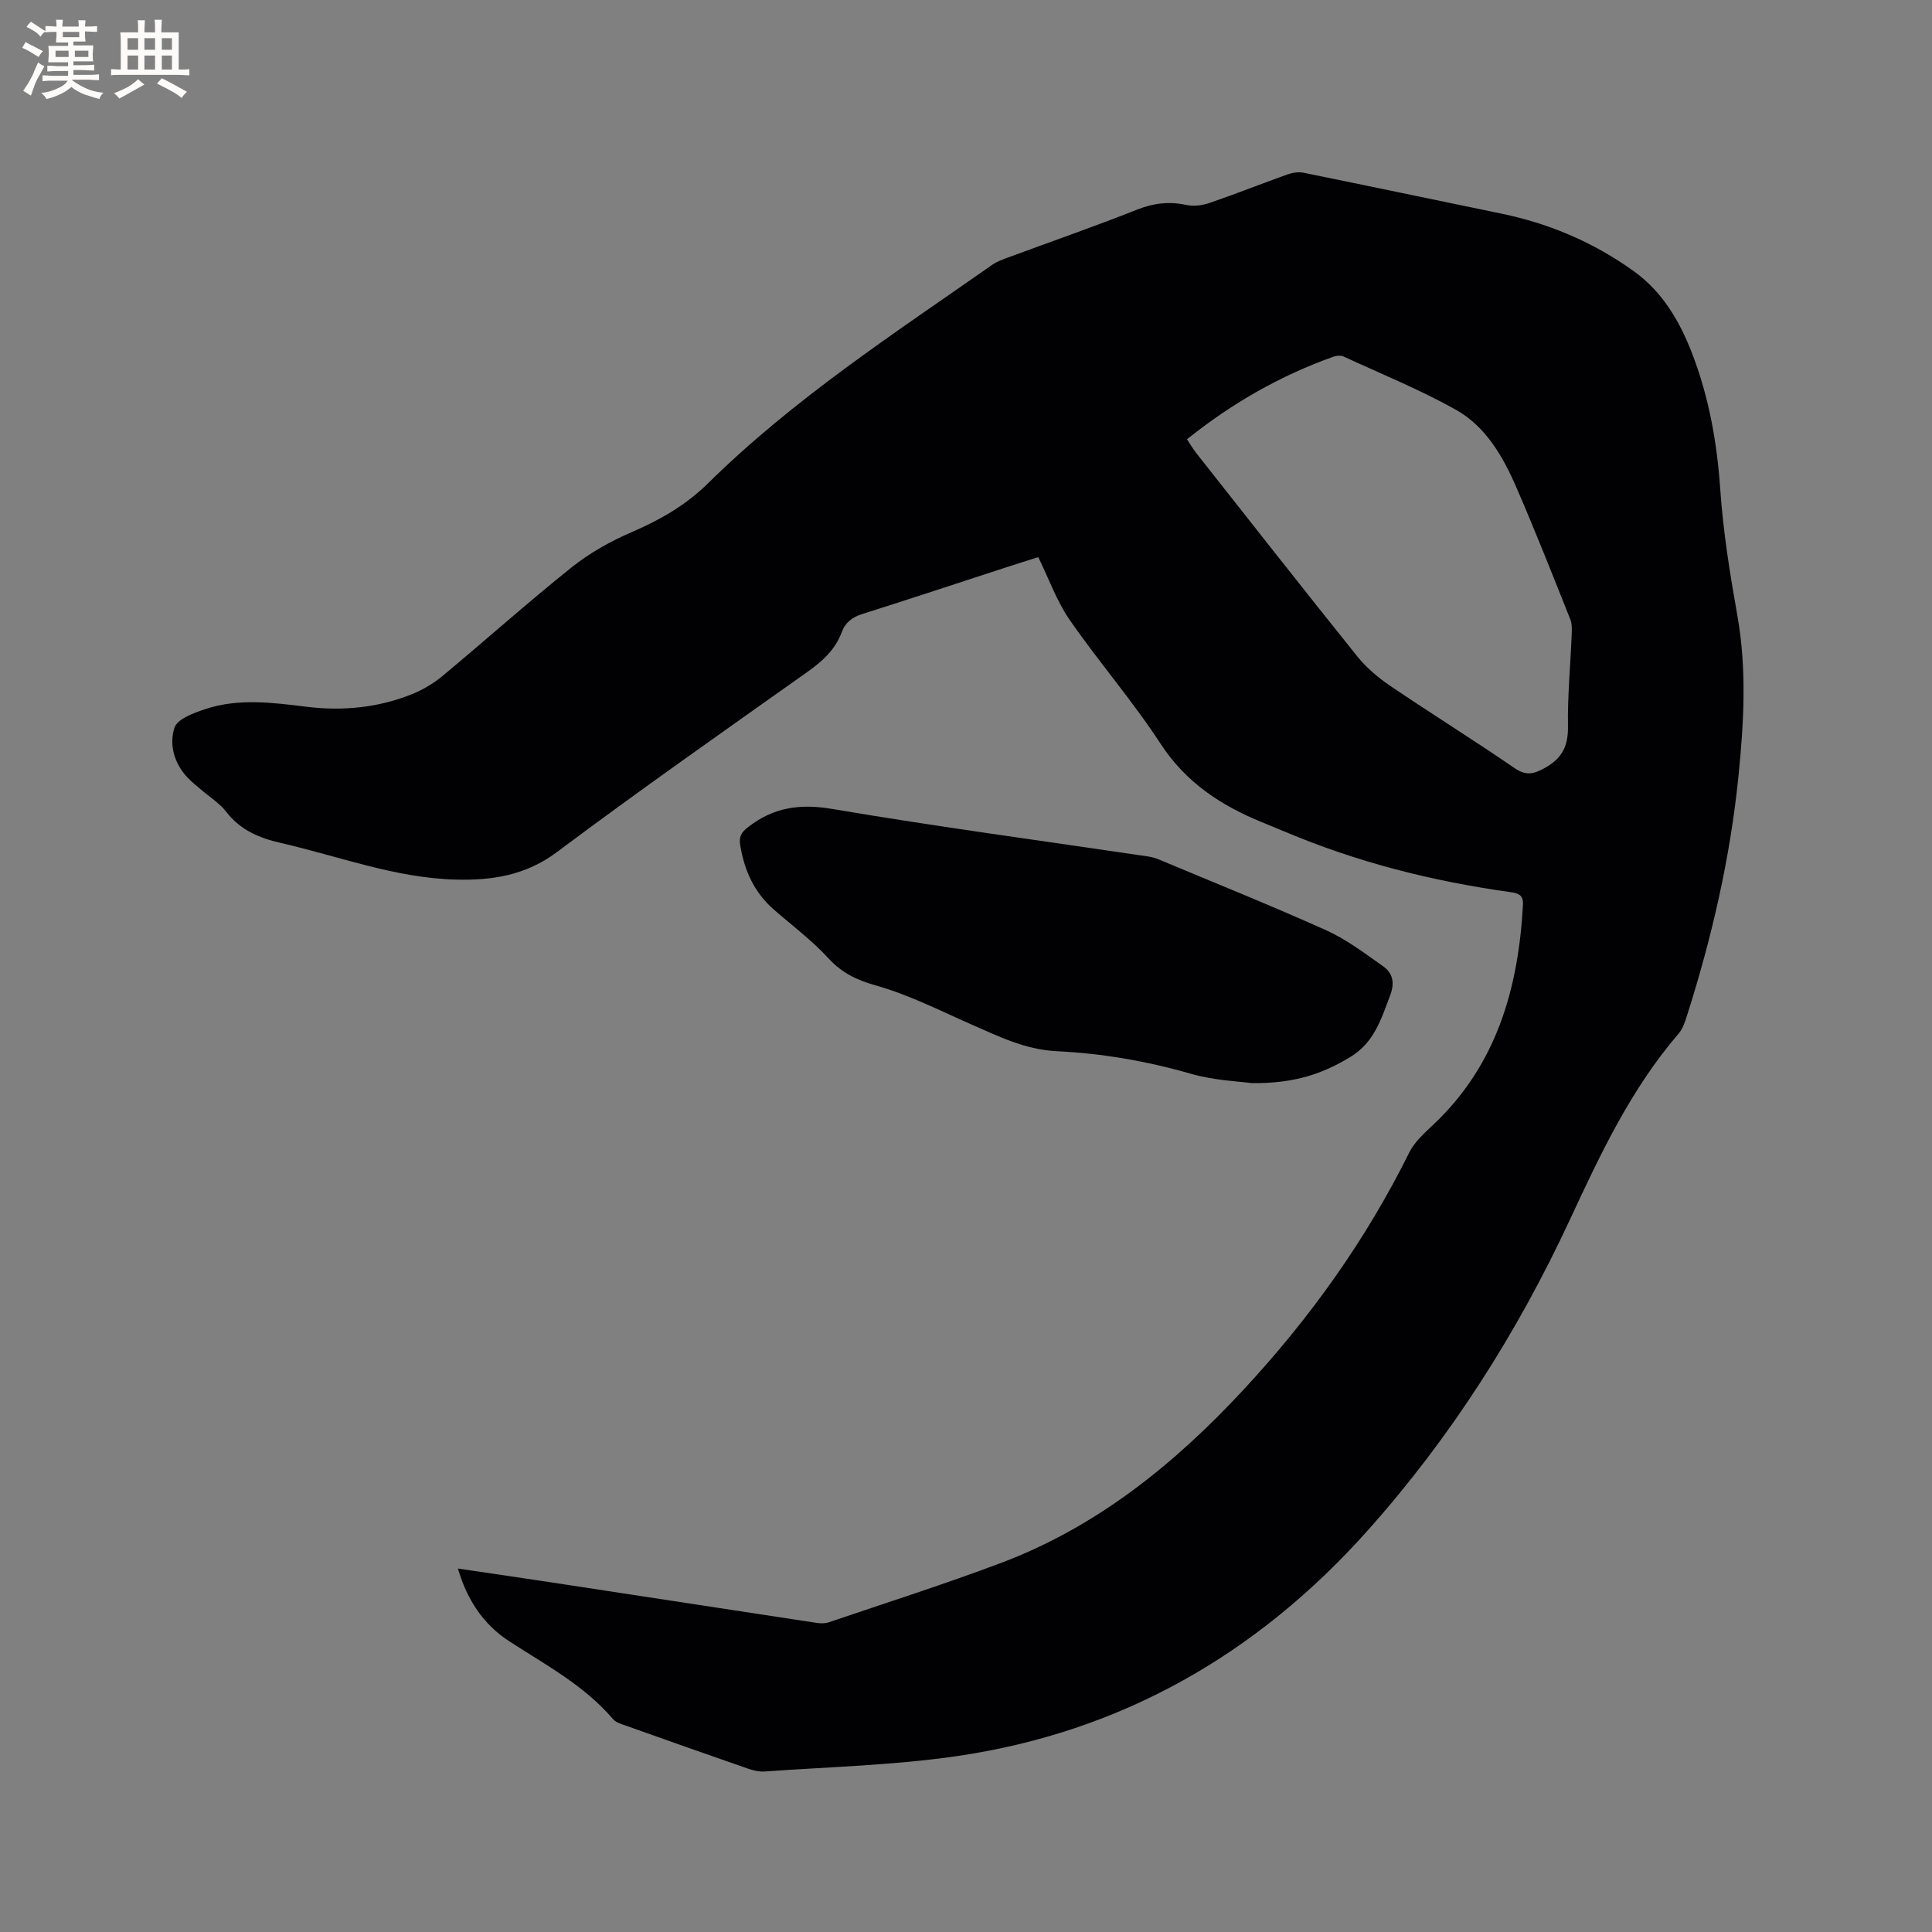 <svg enable-background="new 0 0 400 400" viewBox="0 0 400 400" xmlns="http://www.w3.org/2000/svg"><rect x="0" y="0" width="400" height="400" fill="#808080" stroke="none"/><path d="m94.81 324.75c6.63.98 12.99 1.9 19.35 2.87 18.33 2.79 36.65 5.61 54.97 8.39.8.12 1.71.12 2.46-.13 11.9-4.05 23.9-7.86 35.66-12.29 19.88-7.49 35.94-20.49 50.24-35.9 13.71-14.77 25.32-30.99 34.29-49.09 1.09-2.19 3.11-3.99 4.94-5.72 13.13-12.36 17.64-28.2 18.59-45.53.11-2.08-.95-2.42-2.62-2.65-16.12-2.24-31.78-6.2-46.79-12.56-1.56-.66-3.13-1.3-4.7-1.94-8.48-3.46-15.7-8.23-20.92-16.22-5.78-8.86-12.77-16.92-18.81-25.63-2.67-3.85-4.27-8.44-6.51-13-2.11.67-4.31 1.35-6.49 2.06-9.96 3.24-19.91 6.55-29.9 9.7-2.1.66-3.54 1.73-4.3 3.78-1.34 3.62-3.99 6.01-7.1 8.22-17.38 12.32-34.83 24.55-51.89 37.32-6.47 4.84-13.47 5.87-20.91 5.68-12.53-.32-24.23-4.84-36.29-7.6-4.46-1.02-8.32-2.66-11.23-6.42-1.4-1.81-3.47-3.09-5.23-4.61-.96-.83-1.98-1.61-2.84-2.54-2.75-2.94-3.79-6.83-2.65-10.29.59-1.8 3.99-3.04 6.35-3.83 6.93-2.31 14.05-1.34 21.11-.48 7.4.9 14.62.18 21.54-2.55 2.31-.91 4.57-2.25 6.49-3.84 8.97-7.45 17.67-15.25 26.77-22.52 3.74-2.98 8.08-5.41 12.49-7.3 5.83-2.51 11.14-5.57 15.67-10.03 17.77-17.52 38.6-31.08 58.92-45.3.94-.65 2.07-1.06 3.15-1.46 8.94-3.3 17.94-6.43 26.8-9.94 3.41-1.35 6.61-1.73 10.16-.97 1.53.33 3.35.1 4.86-.42 5.41-1.85 10.72-3.97 16.1-5.89 1.03-.37 2.28-.57 3.33-.36 13.69 2.78 27.35 5.66 41.03 8.48 10 2.07 19.21 6.02 27.46 11.98 5.84 4.22 9.4 10.29 11.95 16.9 3.5 9.06 5.18 18.46 5.85 28.18.6 8.75 2 17.48 3.54 26.13 1.98 11.12 1.35 22.2.23 33.27-1.71 16.92-5.51 33.42-10.67 49.61-.41 1.29-.87 2.7-1.72 3.69-9.88 11.47-16.21 24.97-22.52 38.54-10.87 23.38-24.6 44.98-41.8 64.27-22.83 25.61-51.02 41.8-85.08 46.77-13.16 1.92-26.56 2.23-39.86 3.19-1.21.09-2.53-.28-3.7-.69-8.4-2.91-16.78-5.88-25.16-8.86-.88-.31-1.93-.62-2.49-1.28-5.97-7.02-13.98-11.24-21.52-16.15-5.31-3.46-8.7-8.51-10.6-15.04zm150.94-233.8c.71 1.05 1.24 1.97 1.88 2.8 11.09 14.06 22.14 28.15 33.35 42.11 1.88 2.34 4.28 4.39 6.78 6.09 8.51 5.77 17.24 11.19 25.71 17.01 2.42 1.67 3.95 1.39 6.38.03 3.62-2.02 4.85-4.57 4.78-8.64-.1-6.24.51-12.49.76-18.74.05-1.14.12-2.4-.29-3.42-3.65-9.14-7.25-18.3-11.17-27.32-2.77-6.38-6.33-12.58-12.53-16.05-7.44-4.16-15.4-7.4-23.17-10.98-.59-.27-1.49-.23-2.13 0-11.05 3.93-21.09 9.68-30.35 17.11z" fill="#010103"/><path d="m259.14 224.25c-2.54-.36-7.72-.54-12.55-1.93-9.12-2.63-18.37-4.22-27.78-4.68-6.49-.31-12.01-3.04-17.72-5.55-6.46-2.84-12.84-6.1-19.58-8.01-4.04-1.14-7.14-2.57-9.99-5.67-3.41-3.72-7.53-6.8-11.36-10.14-4.01-3.52-6.03-8.02-6.9-13.22-.31-1.85.21-2.72 1.68-3.85 5.27-4.08 10.72-4.84 17.4-3.71 21.71 3.68 43.56 6.6 65.35 9.83.72.11 1.46.3 2.13.58 11.6 4.86 23.28 9.55 34.75 14.7 4.18 1.88 7.95 4.75 11.74 7.42 2.03 1.43 2.52 3.39 1.5 6.08-1.85 4.86-3.26 9.69-8.18 12.7-5.58 3.39-11.39 5.55-20.49 5.45z" fill="#010103"/><g fill="#fcfbfa"><path d="m6.8 9.5c.6.3 1.3.7 2.1 1.1-.4.4-.7.8-.9 1.2-.7-.4-1.3-.8-1.8-1.1s-1.1-.6-1.6-.8c.2-.4.5-.8.7-1.2.4.2.8.5 1.5.8zm.9 6.9c-.3.6-.5 1.1-.7 1.7s-.4 1.1-.6 1.7c-.6-.4-1.1-.7-1.6-1 .7-1 1.2-1.8 1.5-2.4.3-.5.6-1.1.8-1.7.3-.6.5-1.2.8-1.8.3.3.8.6 1.3.8-.7 1.3-1.2 2.2-1.5 2.7zm.1-11c.4.3 1 .7 1.7 1.1-.5.2-.8.6-1.1 1.1-.5-.6-1-1-1.4-1.2s-.9-.6-1.5-.8c.2-.4.5-.7.9-1.1.5.3.9.6 1.4.9zm10.5 13.1c1 .4 2 .6 3.1.7-.4.4-.7.8-.8 1.3-.9-.2-1.9-.6-3-.9-1-.4-2-.9-2.8-1.6-.5.4-1.1.9-1.9 1.3s-1.9.9-3.3 1.2c-.1-.3-.5-.8-1.1-1.3 1 0 2.1-.3 3.2-.8 1.2-.5 1.9-1 2.3-1.7h-3.2c-.4 0-1 0-2 .1v-1.2c1 0 1.7.1 2 .1h3.3v-1h-2.3c-.2 0-.9 0-2 .1v-1.2c1.2 0 1.9.1 2 .1h2.3v-.8h-4.1c0-.7.1-1.2.1-1.6 0-.5 0-1.1-.1-1.8h4.1v-.7h-2.5c0-.6.1-1.1.1-1.6v-.6h-.5c-.4 0-1 0-1.8.1v-1.3c1.2 0 1.9.1 2.1.1h.2c0-.3 0-.8-.1-1.4h1.4c0 .6-.1 1-.1 1.4h3.4c0-.4 0-.8-.1-1.3h1.5c0 .4-.1.9-.1 1.3.7 0 1.5 0 2.5-.1v1.2c-1 0-1.8-.1-2.5-.1v.6c0 .3 0 .8.1 1.5h-2.5v.8h4.1c0 .7-.1 1.3-.1 1.8s0 1 .1 1.5h-4.1v.8h1.4c.8 0 1.8 0 2.9-.1v1.2c-1 0-1.9-.1-2.8-.1h-1.5v1h3.2c.3 0 1 0 2.1-.1v1.2c-1.1 0-1.8-.1-2.1-.1h-3.4l-.1.1c1.4 1 2.4 1.5 3.4 1.9zm-4.1-6.7v-1.3h-2.7v1.3zm2.2-4.1v-1.1h-3.4v1.1zm1.9 4.1v-1.3h-2.8v1.3z"/><path d="m37 6.7v2.3 5.4c1 0 1.8 0 2.2-.1v1.3c-.6 0-1.5-.1-2.5-.1h-11.9c-.7 0-1.3 0-1.8.1v-1.3c.5 0 1.1.1 2 .1v-5.2c0-1 0-1.8-.1-2.5h3.7c0-1.3 0-2.1-.1-2.5h1.5c0 .4-.1 1.3-.1 2.5h2.2c0-1.2 0-2.1-.1-2.6h1.5c0 .4-.1 1.3-.1 2.6zm-12.3 13.7c-.3-.4-.7-.8-1.1-1.1 1.1-.4 2.1-.9 2.9-1.3.8-.5 1.5-1 2.1-1.6.4.4.9.8 1.3 1.1-2.5 1.4-4.2 2.4-5.2 2.9zm3.9-10.1v-2.4h-2.2v2.4zm0 4.1v-2.9h-2.2v2.9zm3.5-4.1v-2.4h-2.2v2.4zm0 4.1v-2.9h-2.2v2.9zm.4 2.9 1-1.1c.6.3 1.4.7 2.5 1.3s2 1.1 2.7 1.5c-.4.4-.8.8-1.1 1.3-.8-.8-2.5-1.7-5.1-3zm3.1-7v-2.4h-2.1v2.4zm0 4.1v-2.9h-2.1v2.9z"/></g></svg>